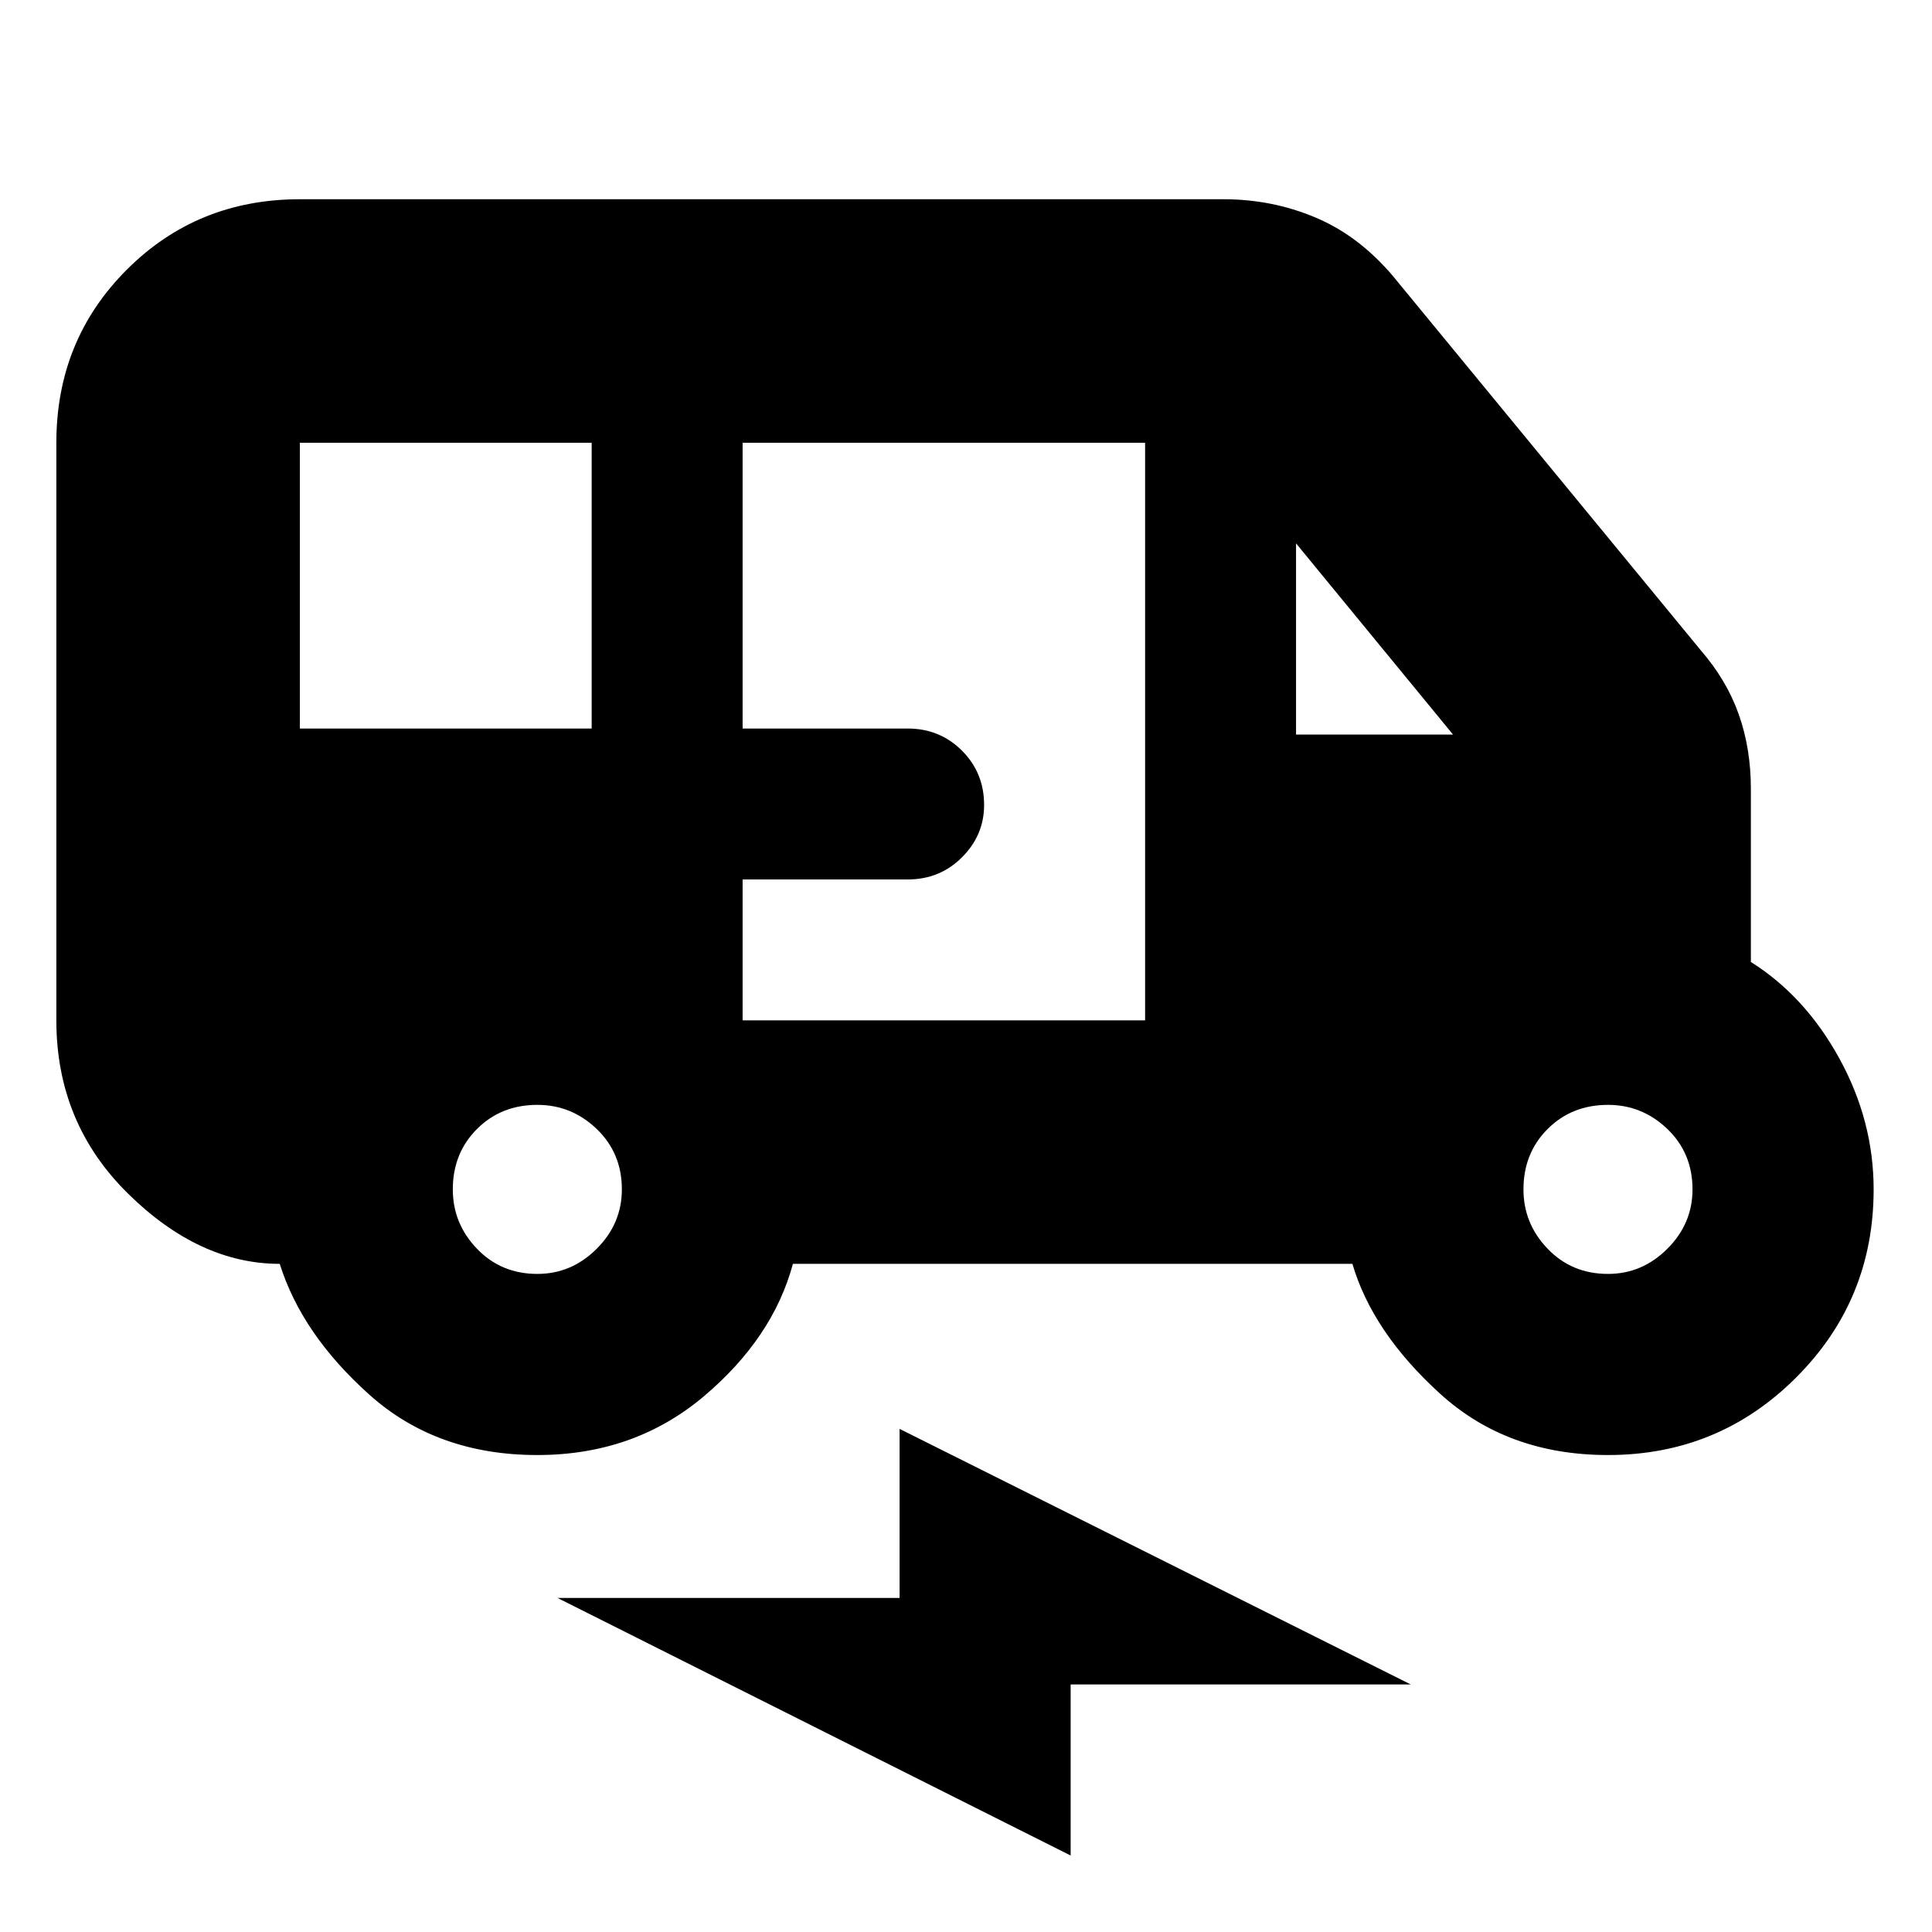 <svg xmlns="http://www.w3.org/2000/svg" height="24" width="24"><path d="M6.675 18.075Q5.425 18.075 4.588 17.325Q3.75 16.575 3.475 15.7Q2.475 15.7 1.588 14.825Q0.7 13.95 0.7 12.675V5.5Q0.7 4.225 1.575 3.35Q2.45 2.475 3.725 2.475H15.2Q15.8 2.475 16.337 2.7Q16.875 2.925 17.3 3.425L21.125 8.075Q21.45 8.45 21.6 8.875Q21.75 9.3 21.75 9.8V11.95Q22.425 12.375 22.85 13.15Q23.275 13.925 23.275 14.775Q23.275 16.15 22.312 17.112Q21.35 18.075 19.975 18.075Q18.725 18.075 17.888 17.312Q17.05 16.55 16.8 15.7H9.85Q9.6 16.625 8.738 17.35Q7.875 18.075 6.675 18.075ZM3.725 9.05H7.35V5.5H3.725Q3.725 5.5 3.725 5.5Q3.725 5.5 3.725 5.5ZM9.225 12.675H14.225V5.5H9.225V9.05H11.275Q11.675 9.05 11.95 9.325Q12.225 9.6 12.225 10Q12.225 10.375 11.95 10.65Q11.675 10.925 11.275 10.925H9.225ZM16.1 9.125H18.05L16.1 6.75ZM6.675 15.825Q7.1 15.825 7.413 15.512Q7.725 15.2 7.725 14.775Q7.725 14.325 7.413 14.025Q7.1 13.725 6.675 13.725Q6.225 13.725 5.925 14.025Q5.625 14.325 5.625 14.775Q5.625 15.2 5.925 15.512Q6.225 15.825 6.675 15.825ZM19.975 15.825Q20.4 15.825 20.713 15.512Q21.025 15.2 21.025 14.775Q21.025 14.325 20.713 14.025Q20.4 13.725 19.975 13.725Q19.525 13.725 19.225 14.025Q18.925 14.325 18.925 14.775Q18.925 15.2 19.225 15.512Q19.525 15.825 19.975 15.825ZM13.3 23.05 6.925 19.85H11.175V17.75L17.525 20.925H13.3Z"/></svg>